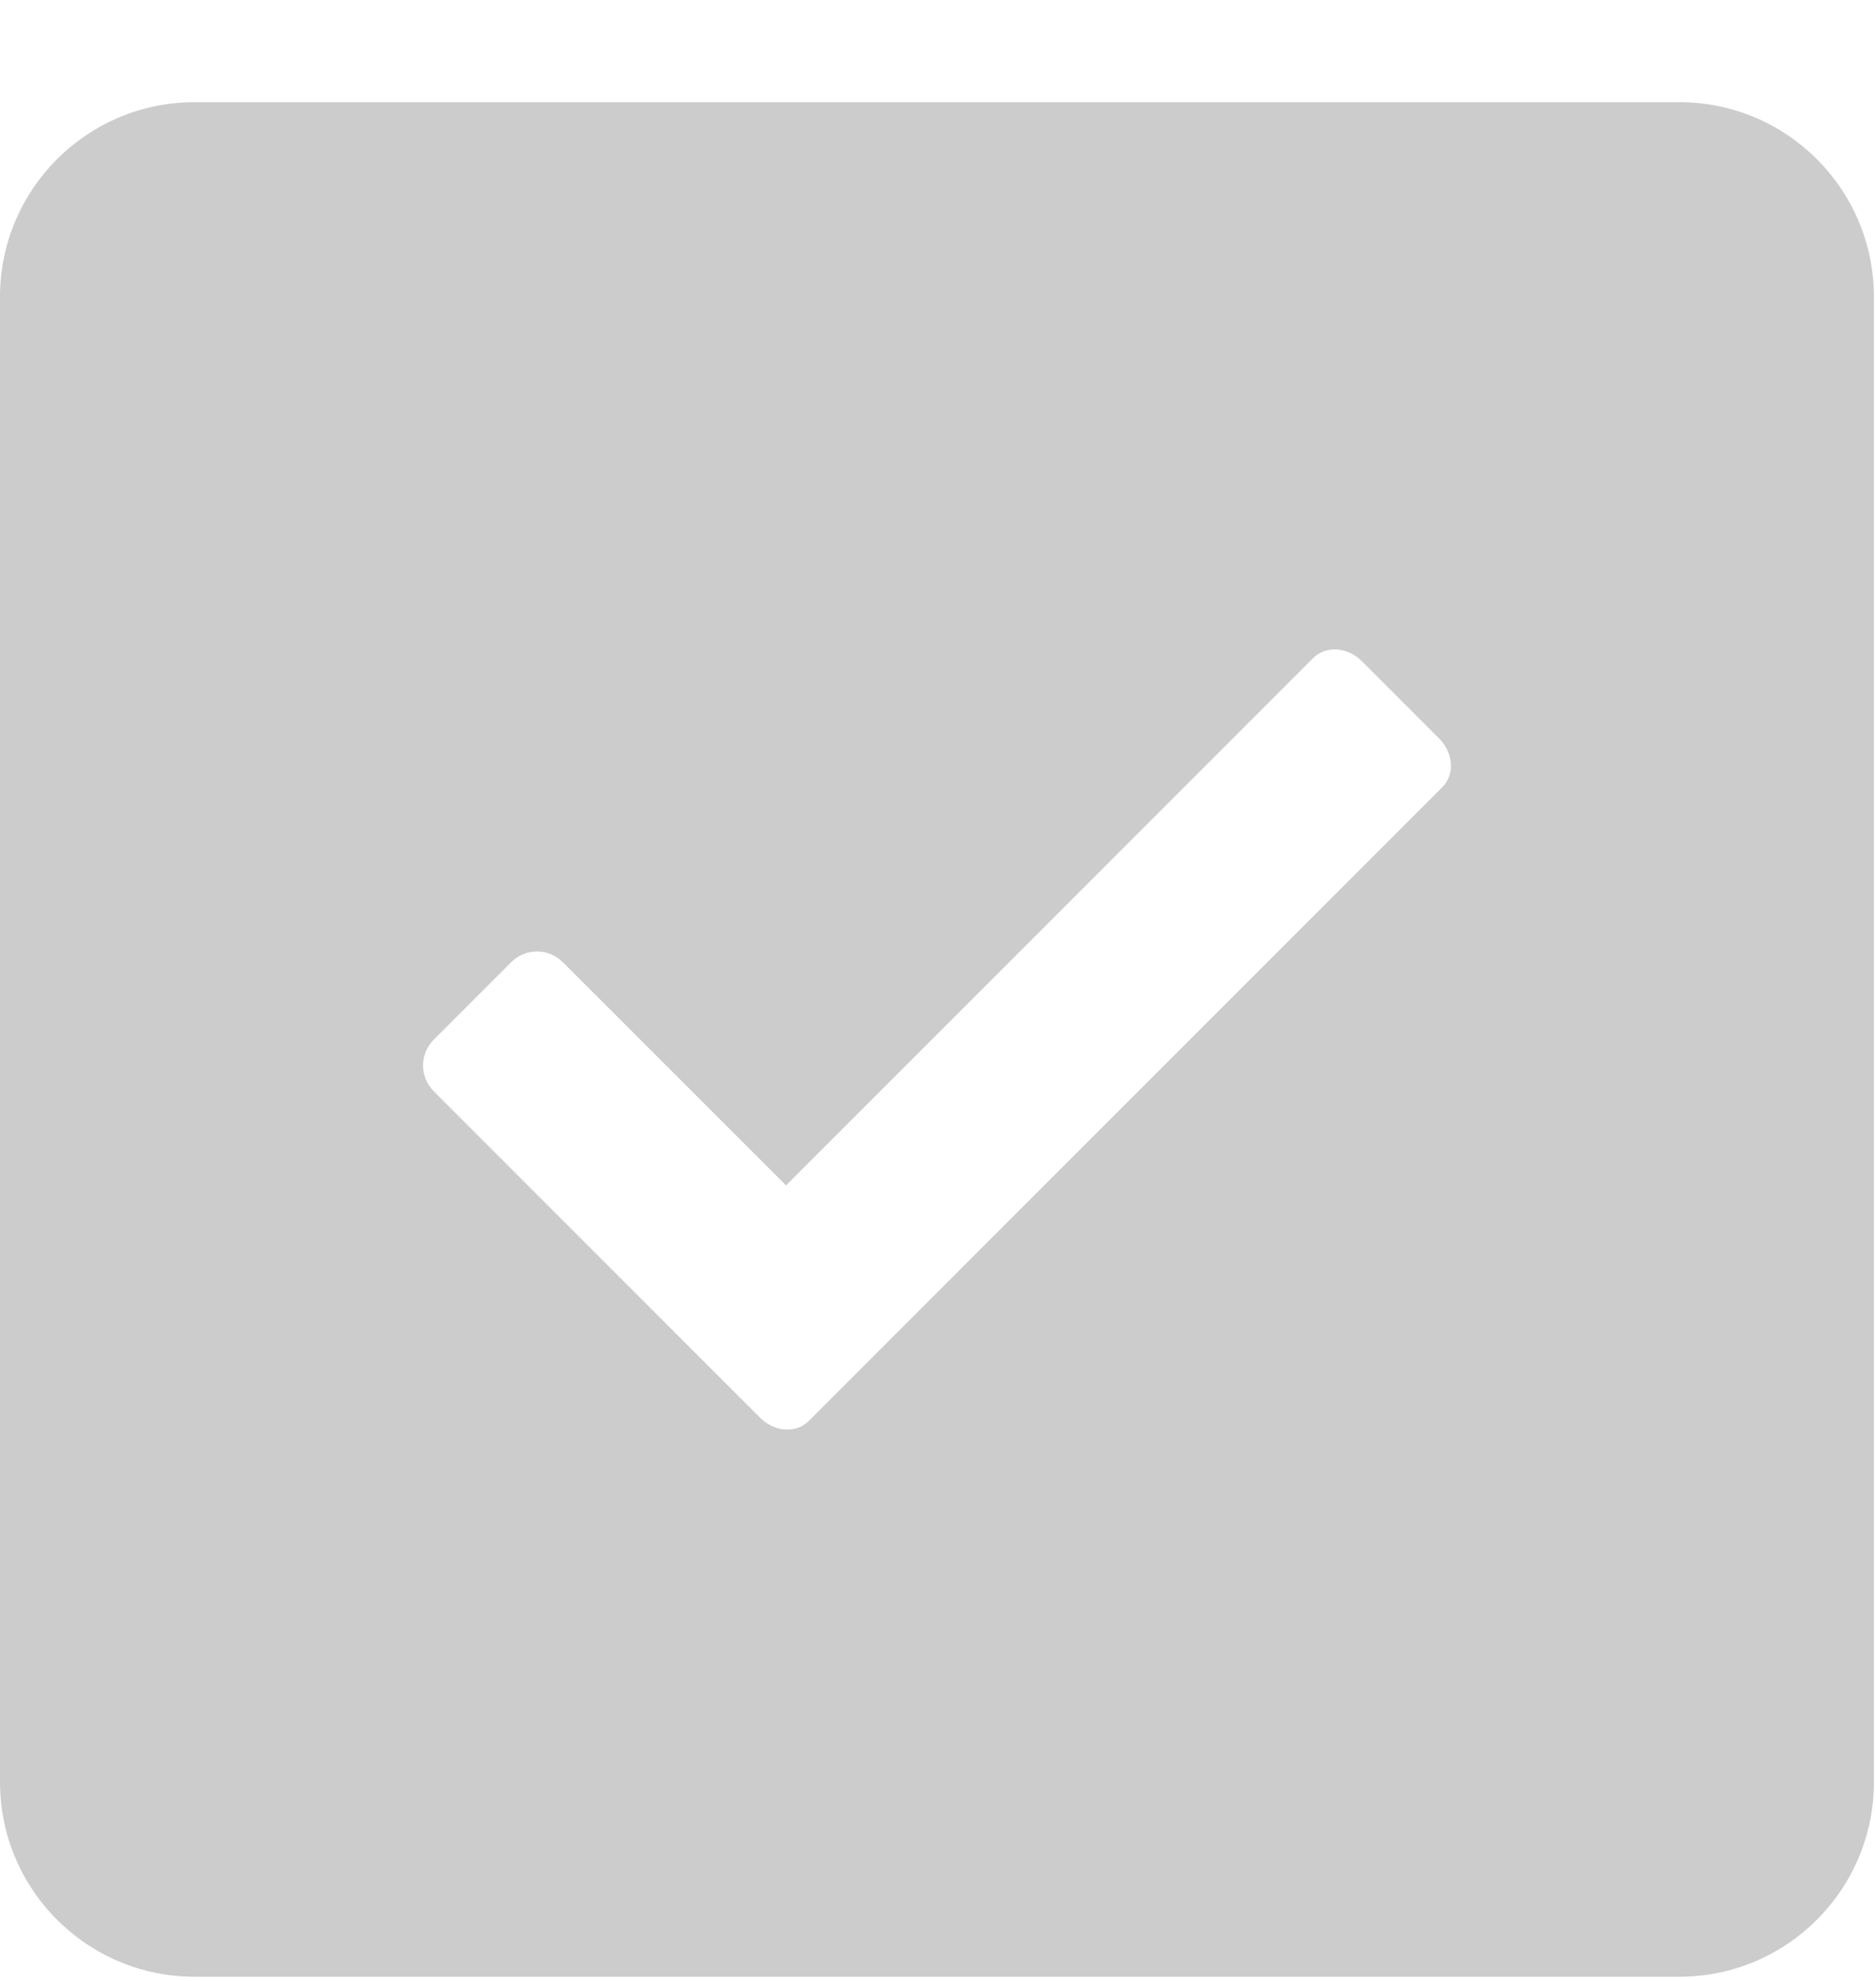 <?xml version="1.0" encoding="UTF-8"?>
<svg width="18px" height="19px" viewBox="0 0 18 19" version="1.1" xmlns="http://www.w3.org/2000/svg" xmlns:xlink="http://www.w3.org/1999/xlink">
    <!-- Generator: Sketch 52.1 (67048) - http://www.bohemiancoding.com/sketch -->
    <title>checkbox_pre</title>
    <desc>Created with Sketch.</desc>
    <g id="Page-1" stroke="none" stroke-width="1" fill="none" fill-rule="evenodd">
        <g id="景区管理-景区列表-授权系统" transform="translate(-503, -533)" fill="#CCCCCC" fill-rule="nonzero">
            <g id="checkbox_pre-2" transform="translate(503, 533.98)">
                <path d="M16.112,5.32907052e-15 L1.868,5.32907052e-15 C0.836,5.32907052e-15 -5.5067062e-14,0.836 -5.5067062e-14,1.868 L-5.5067062e-14,16.112 C-5.5067062e-14,17.144 0.836,17.98 1.868,17.98 L16.112,17.98 C17.144,17.98 17.98,17.144 17.98,16.112 L17.98,1.868 C17.98,0.836 17.144,5.32907052e-15 16.112,5.32907052e-15 Z M13.84,6.569 L7.759,12.65 C7.639,12.77 7.431,12.756 7.294,12.619 C7.294,12.619 6.886,12.212 6.886,12.212 L4.162,9.487 C4.025,9.35 4.025,9.129 4.162,8.992 L4.905,8.249 C5.041,8.112 5.263,8.112 5.4,8.249 L7.542,10.39 L12.601,5.331 C12.721,5.211 12.929,5.224 13.066,5.361 L13.809,6.104 C13.946,6.241 13.96,6.449 13.84,6.569 Z" id="checkbox_pre"></path>
            </g>
        </g>
    </g>
</svg>